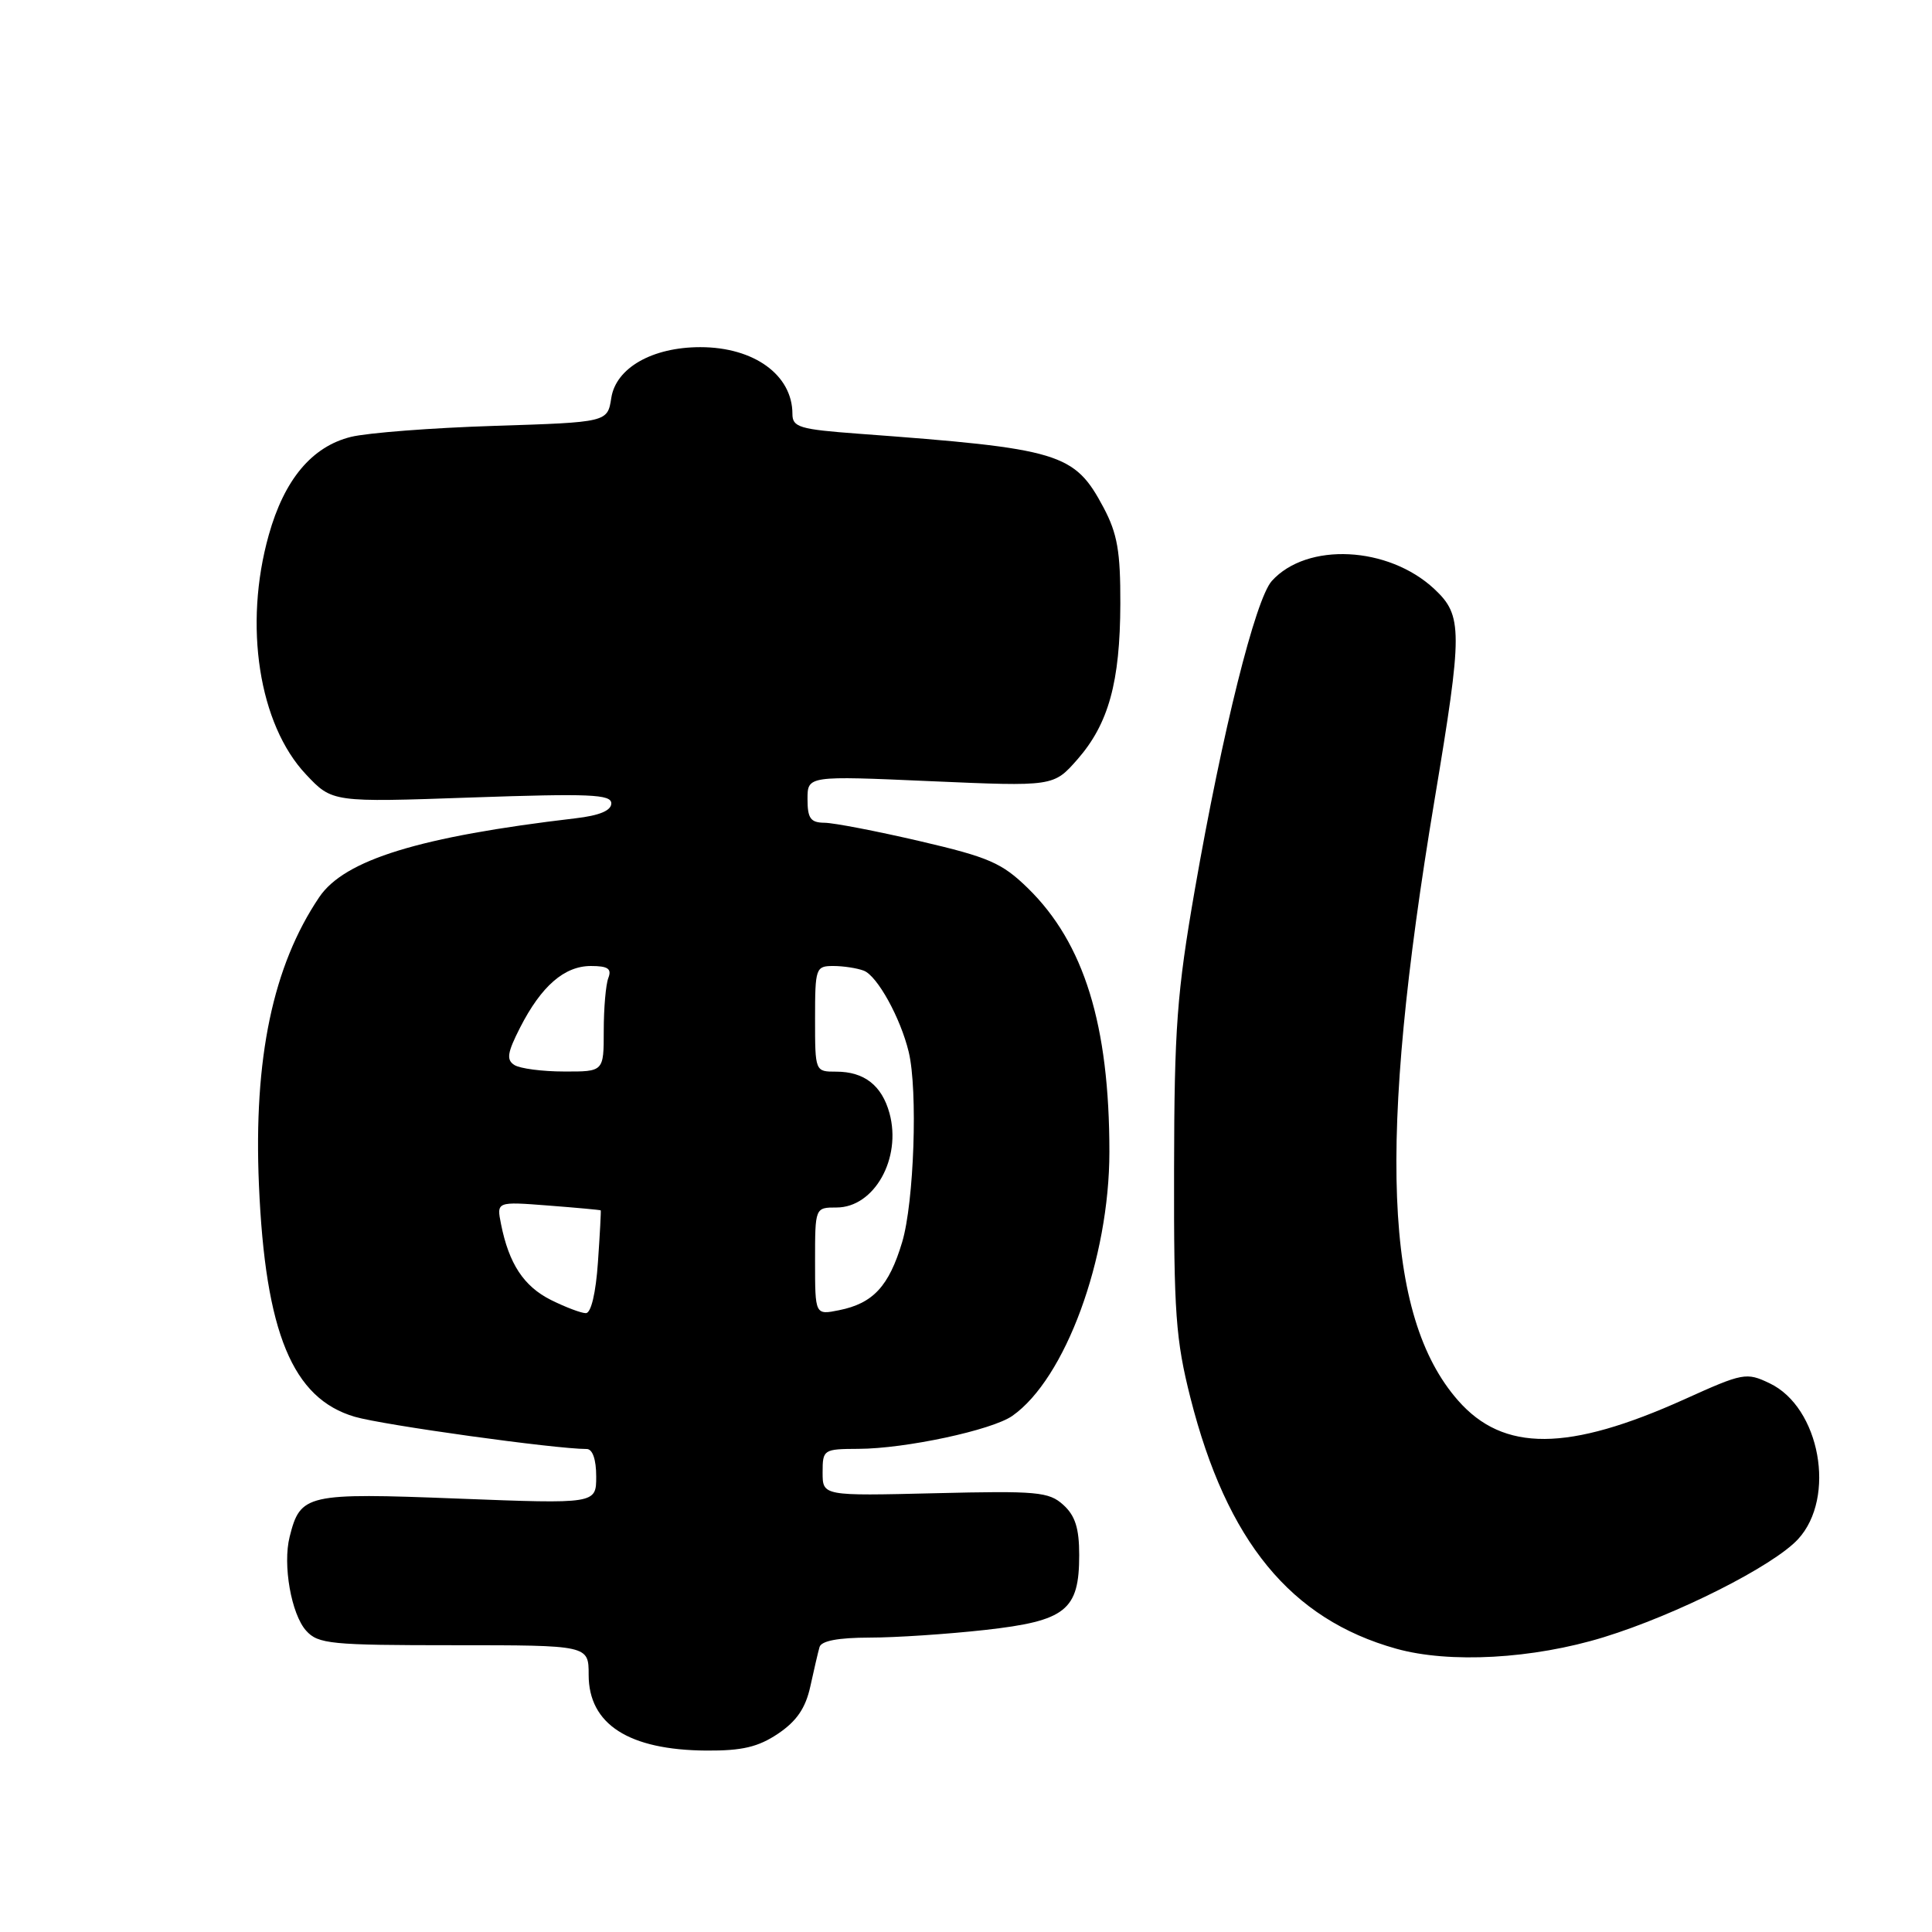 <?xml version="1.0" encoding="UTF-8" standalone="no"?>
<!DOCTYPE svg PUBLIC "-//W3C//DTD SVG 1.1//EN" "http://www.w3.org/Graphics/SVG/1.1/DTD/svg11.dtd" >
<svg xmlns="http://www.w3.org/2000/svg" xmlns:xlink="http://www.w3.org/1999/xlink" version="1.1" viewBox="0 0 256 256">
 <g >
 <path fill="currentColor"
d=" M 103.10 229.72 C 105.56 228.06 106.74 226.34 107.37 223.47 C 107.85 221.28 108.39 218.94 108.59 218.25 C 108.82 217.42 111.05 217.00 115.22 216.99 C 118.67 216.99 125.55 216.53 130.50 215.98 C 141.25 214.78 143.00 213.38 143.00 206.04 C 143.00 202.50 142.47 200.83 140.89 199.40 C 138.98 197.67 137.43 197.53 123.89 197.86 C 109.00 198.22 109.00 198.22 109.00 195.11 C 109.00 192.07 109.11 192.00 113.75 191.98 C 119.97 191.96 131.45 189.50 134.14 187.61 C 141.15 182.70 147.00 166.79 147.00 152.63 C 147.00 135.79 143.65 124.97 136.19 117.68 C 132.76 114.34 131.04 113.59 121.90 111.46 C 116.18 110.13 110.49 109.03 109.25 109.02 C 107.40 109.00 107.00 108.44 107.00 105.89 C 107.00 102.79 107.00 102.79 123.30 103.51 C 139.60 104.22 139.60 104.22 142.76 100.63 C 146.89 95.91 148.42 90.40 148.45 80.00 C 148.47 73.07 148.06 70.72 146.23 67.26 C 142.36 60.00 140.55 59.45 113.75 57.47 C 105.92 56.89 105.00 56.61 105.00 54.84 C 105.00 49.69 99.91 46.00 92.80 46.00 C 86.43 46.00 81.62 48.75 81.00 52.72 C 80.50 55.95 80.50 55.95 65.50 56.43 C 57.25 56.69 48.70 57.35 46.50 57.89 C 41.33 59.17 37.67 63.54 35.61 70.90 C 32.25 82.85 34.30 95.99 40.54 102.61 C 44.03 106.32 44.03 106.32 62.52 105.67 C 78.14 105.13 81.00 105.25 81.00 106.45 C 81.00 107.41 79.43 108.06 76.25 108.43 C 55.59 110.86 45.65 113.92 42.30 118.88 C 36.15 128.00 33.59 140.25 34.31 157.00 C 35.15 176.59 38.76 185.32 47.01 187.73 C 50.76 188.83 73.58 192.00 77.74 192.00 C 78.52 192.00 79.00 193.39 79.00 195.64 C 79.00 199.28 79.00 199.28 60.64 198.57 C 40.58 197.79 39.80 197.97 38.38 203.63 C 37.44 207.35 38.60 213.90 40.57 216.08 C 42.16 217.84 43.82 218.00 60.15 218.00 C 78.00 218.00 78.00 218.00 78.00 221.93 C 78.00 228.48 83.32 231.89 93.60 231.96 C 98.34 231.99 100.46 231.49 103.10 229.72 Z  M 212.50 216.94 C 222.20 213.95 234.96 207.51 238.25 203.95 C 243.34 198.43 241.16 186.47 234.48 183.29 C 231.40 181.82 230.97 181.90 223.23 185.40 C 207.78 192.37 199.21 192.42 193.20 185.57 C 183.39 174.40 182.49 151.52 190.08 106.02 C 193.83 83.55 193.83 81.58 190.05 78.04 C 183.96 72.36 173.19 71.82 168.53 76.97 C 166.35 79.38 161.99 96.85 158.32 117.89 C 155.95 131.53 155.60 136.21 155.57 155.00 C 155.53 173.98 155.79 177.52 157.74 185.23 C 162.56 204.23 171.02 214.55 185.00 218.46 C 192.06 220.44 203.14 219.82 212.50 216.94 Z  M 73.00 172.25 C 69.41 170.45 67.44 167.47 66.39 162.21 C 65.79 159.21 65.79 159.21 72.65 159.74 C 76.42 160.03 79.54 160.32 79.60 160.38 C 79.65 160.45 79.49 163.54 79.23 167.25 C 78.95 171.34 78.32 174.00 77.63 174.00 C 77.01 174.00 74.93 173.21 73.00 172.25 Z  M 108.00 167.12 C 108.00 160.00 108.00 160.00 110.85 160.00 C 115.84 160.00 119.50 153.49 117.86 147.50 C 116.85 143.83 114.52 142.00 110.81 142.00 C 108.00 142.00 108.00 142.00 108.00 135.00 C 108.00 128.26 108.09 128.00 110.42 128.00 C 111.75 128.00 113.57 128.28 114.46 128.62 C 116.25 129.31 119.32 134.87 120.41 139.39 C 121.63 144.45 121.12 159.32 119.54 164.59 C 117.79 170.44 115.68 172.71 111.18 173.61 C 108.00 174.25 108.00 174.25 108.00 167.12 Z  M 68.16 141.12 C 67.07 140.43 67.22 139.49 68.91 136.17 C 71.72 130.66 74.78 128.00 78.30 128.00 C 80.55 128.00 81.08 128.36 80.61 129.58 C 80.27 130.45 80.00 133.60 80.00 136.58 C 80.00 142.00 80.00 142.00 74.75 141.98 C 71.86 141.98 68.90 141.59 68.16 141.12 Z "/>
</g>
</svg>